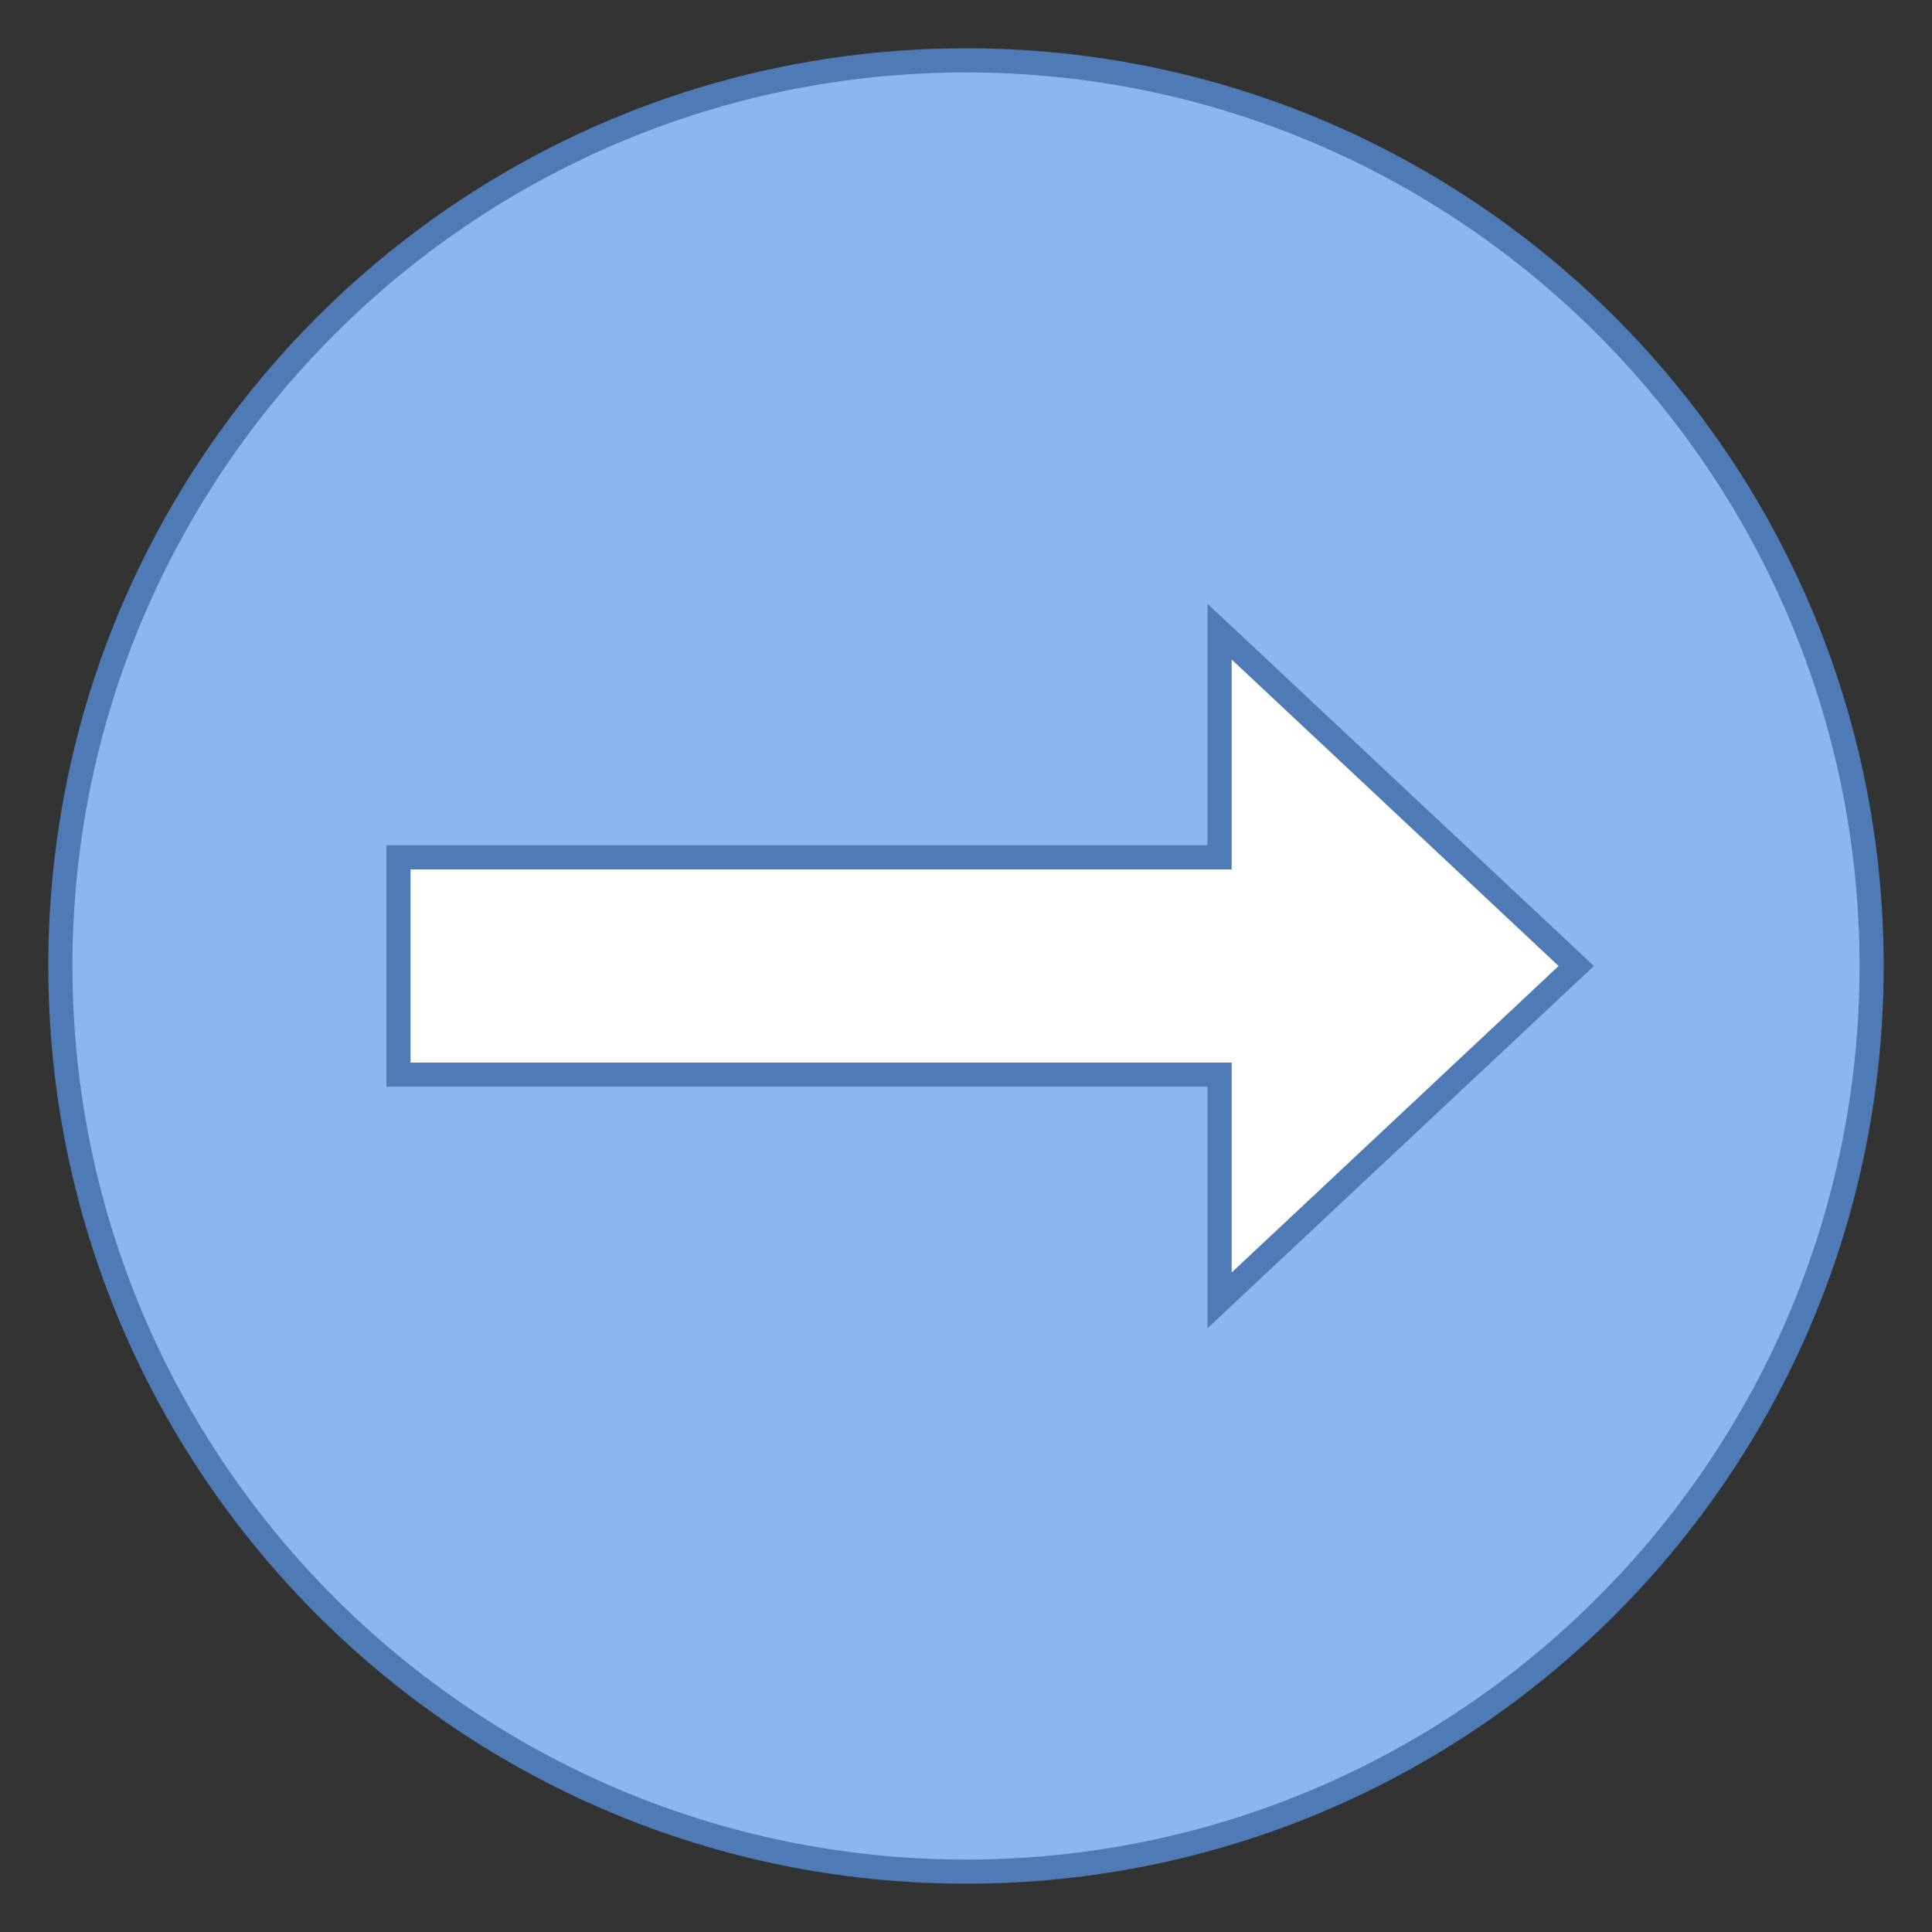 <svg version="1.1" xmlns="http://www.w3.org/2000/svg" xmlns:xlink="http://www.w3.org/1999/xlink" viewBox="0 0 80 80" style="enable-background:new 0 0 80 80;" xml:space="preserve">
    <rect x="0" y="0" width="80" height="80" fill="#333333" stroke="none"/>
    <g>
        <path style="fill:#8BB7F0;" d="M40,77.5C19.322,77.5,2.5,60.678,2.5,40S19.322,2.5,40,2.5S77.5,19.322,77.5,40S60.678,77.5,40,77.5z"></path>
        <path style="fill:#4E7AB5;" d="M40,3c20.402,0,37,16.598,37,37S60.402,77,40,77S3,60.402,3,40S19.598,3,40,3 M40,2C19.013,2,2,19.013,2,40s17.013,38,38,38s38-17.013,38-38S60.987,2,40,2L40,2z"></path>
    </g>
    <g>
        <polygon style="fill:#FFFFFF;" points="50.5,44.5 16.5,44.5 16.5,35.5 50.5,35.5 50.5,26.154 65.269,40 50.5,53.846 	"></polygon>
        <path style="fill:#4E7AB5;" d="M51,27.308L64.538,40L51,52.692V45v-1h-1H17v-8h33h1v-1V27.308 M50,25v10H16v10h34v10l16-15L50,25L50,25z"></path>
    </g>
</svg>